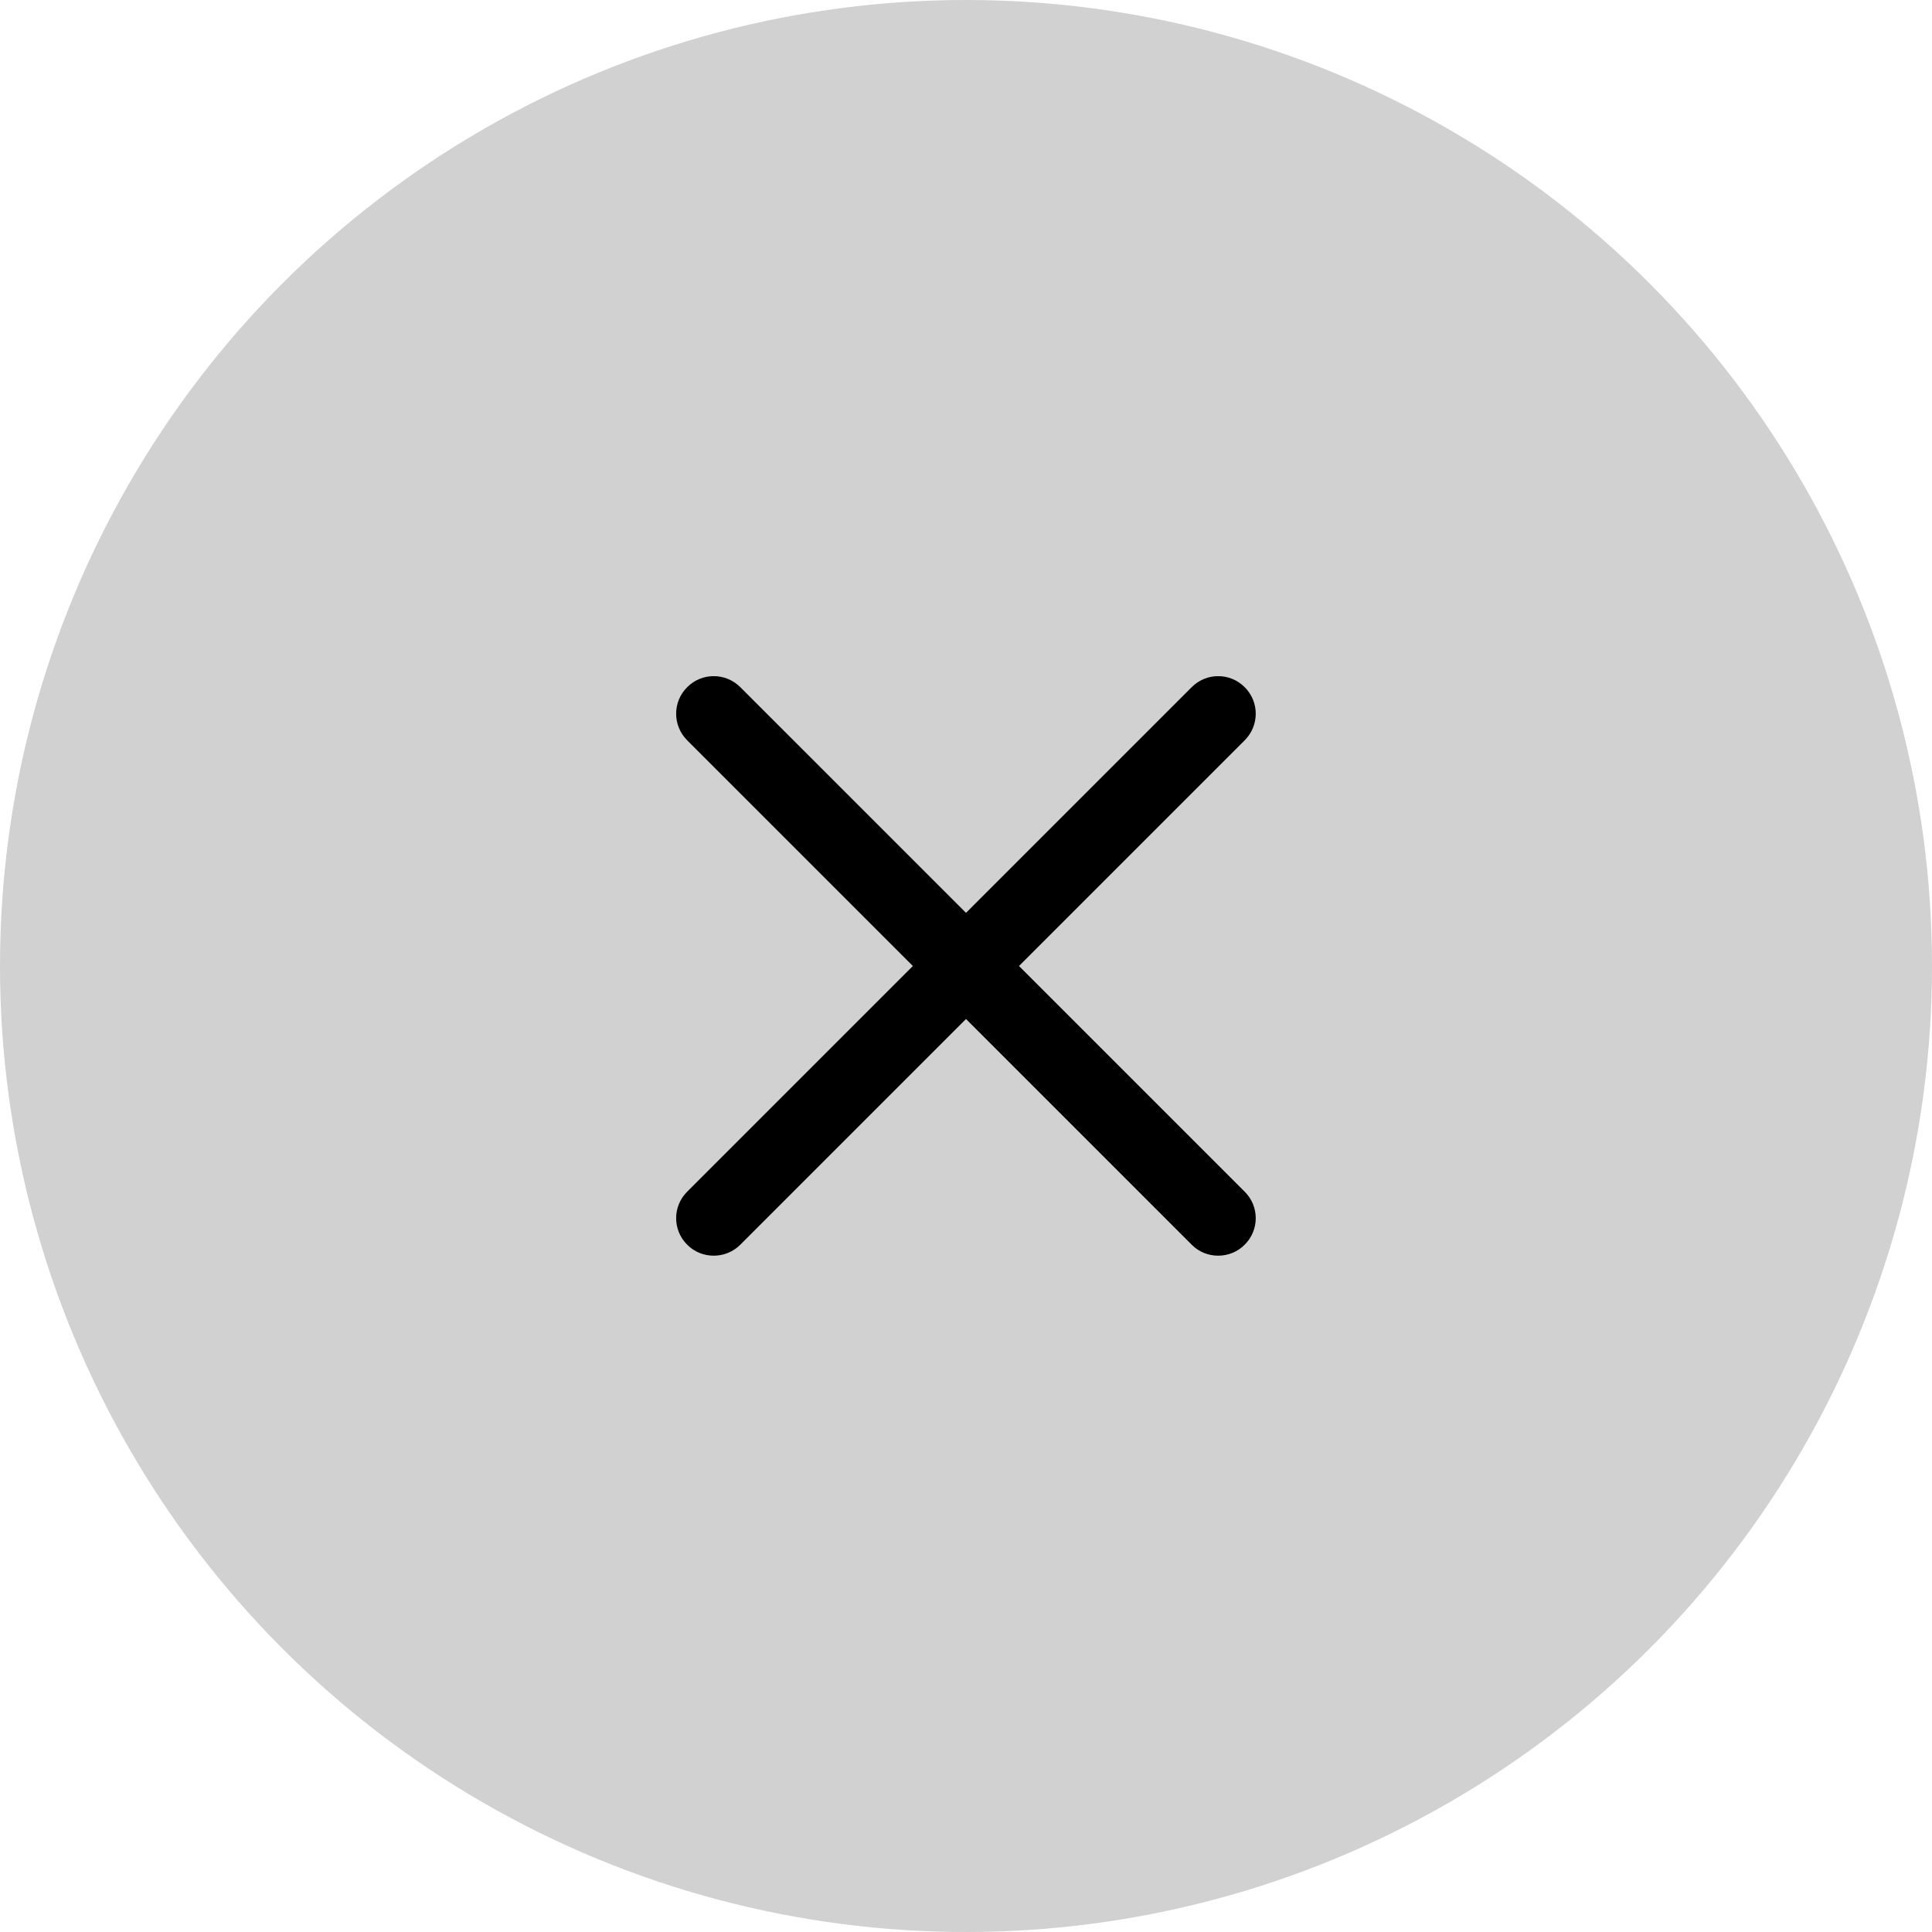 <svg width="16" height="16" viewBox="0 0 16 16" fill="none" xmlns="http://www.w3.org/2000/svg">
<circle cx="8" cy="8" r="8" fill="#D1D1D1"/>
<g clip-path="url(#clip0_3658_7924)">
<path d="M8.439 8L10.308 6.131C10.43 6.009 10.43 5.812 10.308 5.691C10.187 5.569 9.99 5.569 9.869 5.691L8 7.56L6.131 5.691C6.009 5.569 5.812 5.569 5.691 5.691C5.569 5.812 5.569 6.009 5.691 6.131L7.56 8L5.691 9.869C5.569 9.99 5.569 10.187 5.691 10.308C5.751 10.369 5.831 10.399 5.911 10.399C5.99 10.399 6.07 10.369 6.131 10.308L8 8.439L9.869 10.308C9.929 10.369 10.009 10.399 10.088 10.399C10.168 10.399 10.248 10.369 10.308 10.308C10.43 10.187 10.43 9.99 10.308 9.869L8.439 8Z" fill="black"/>
</g>
<defs>
<clipPath id="clip0_3658_7924">
<rect width="4.8" height="4.8" fill="white" transform="translate(5.6 5.6)"/>
</clipPath>
</defs>
</svg>

